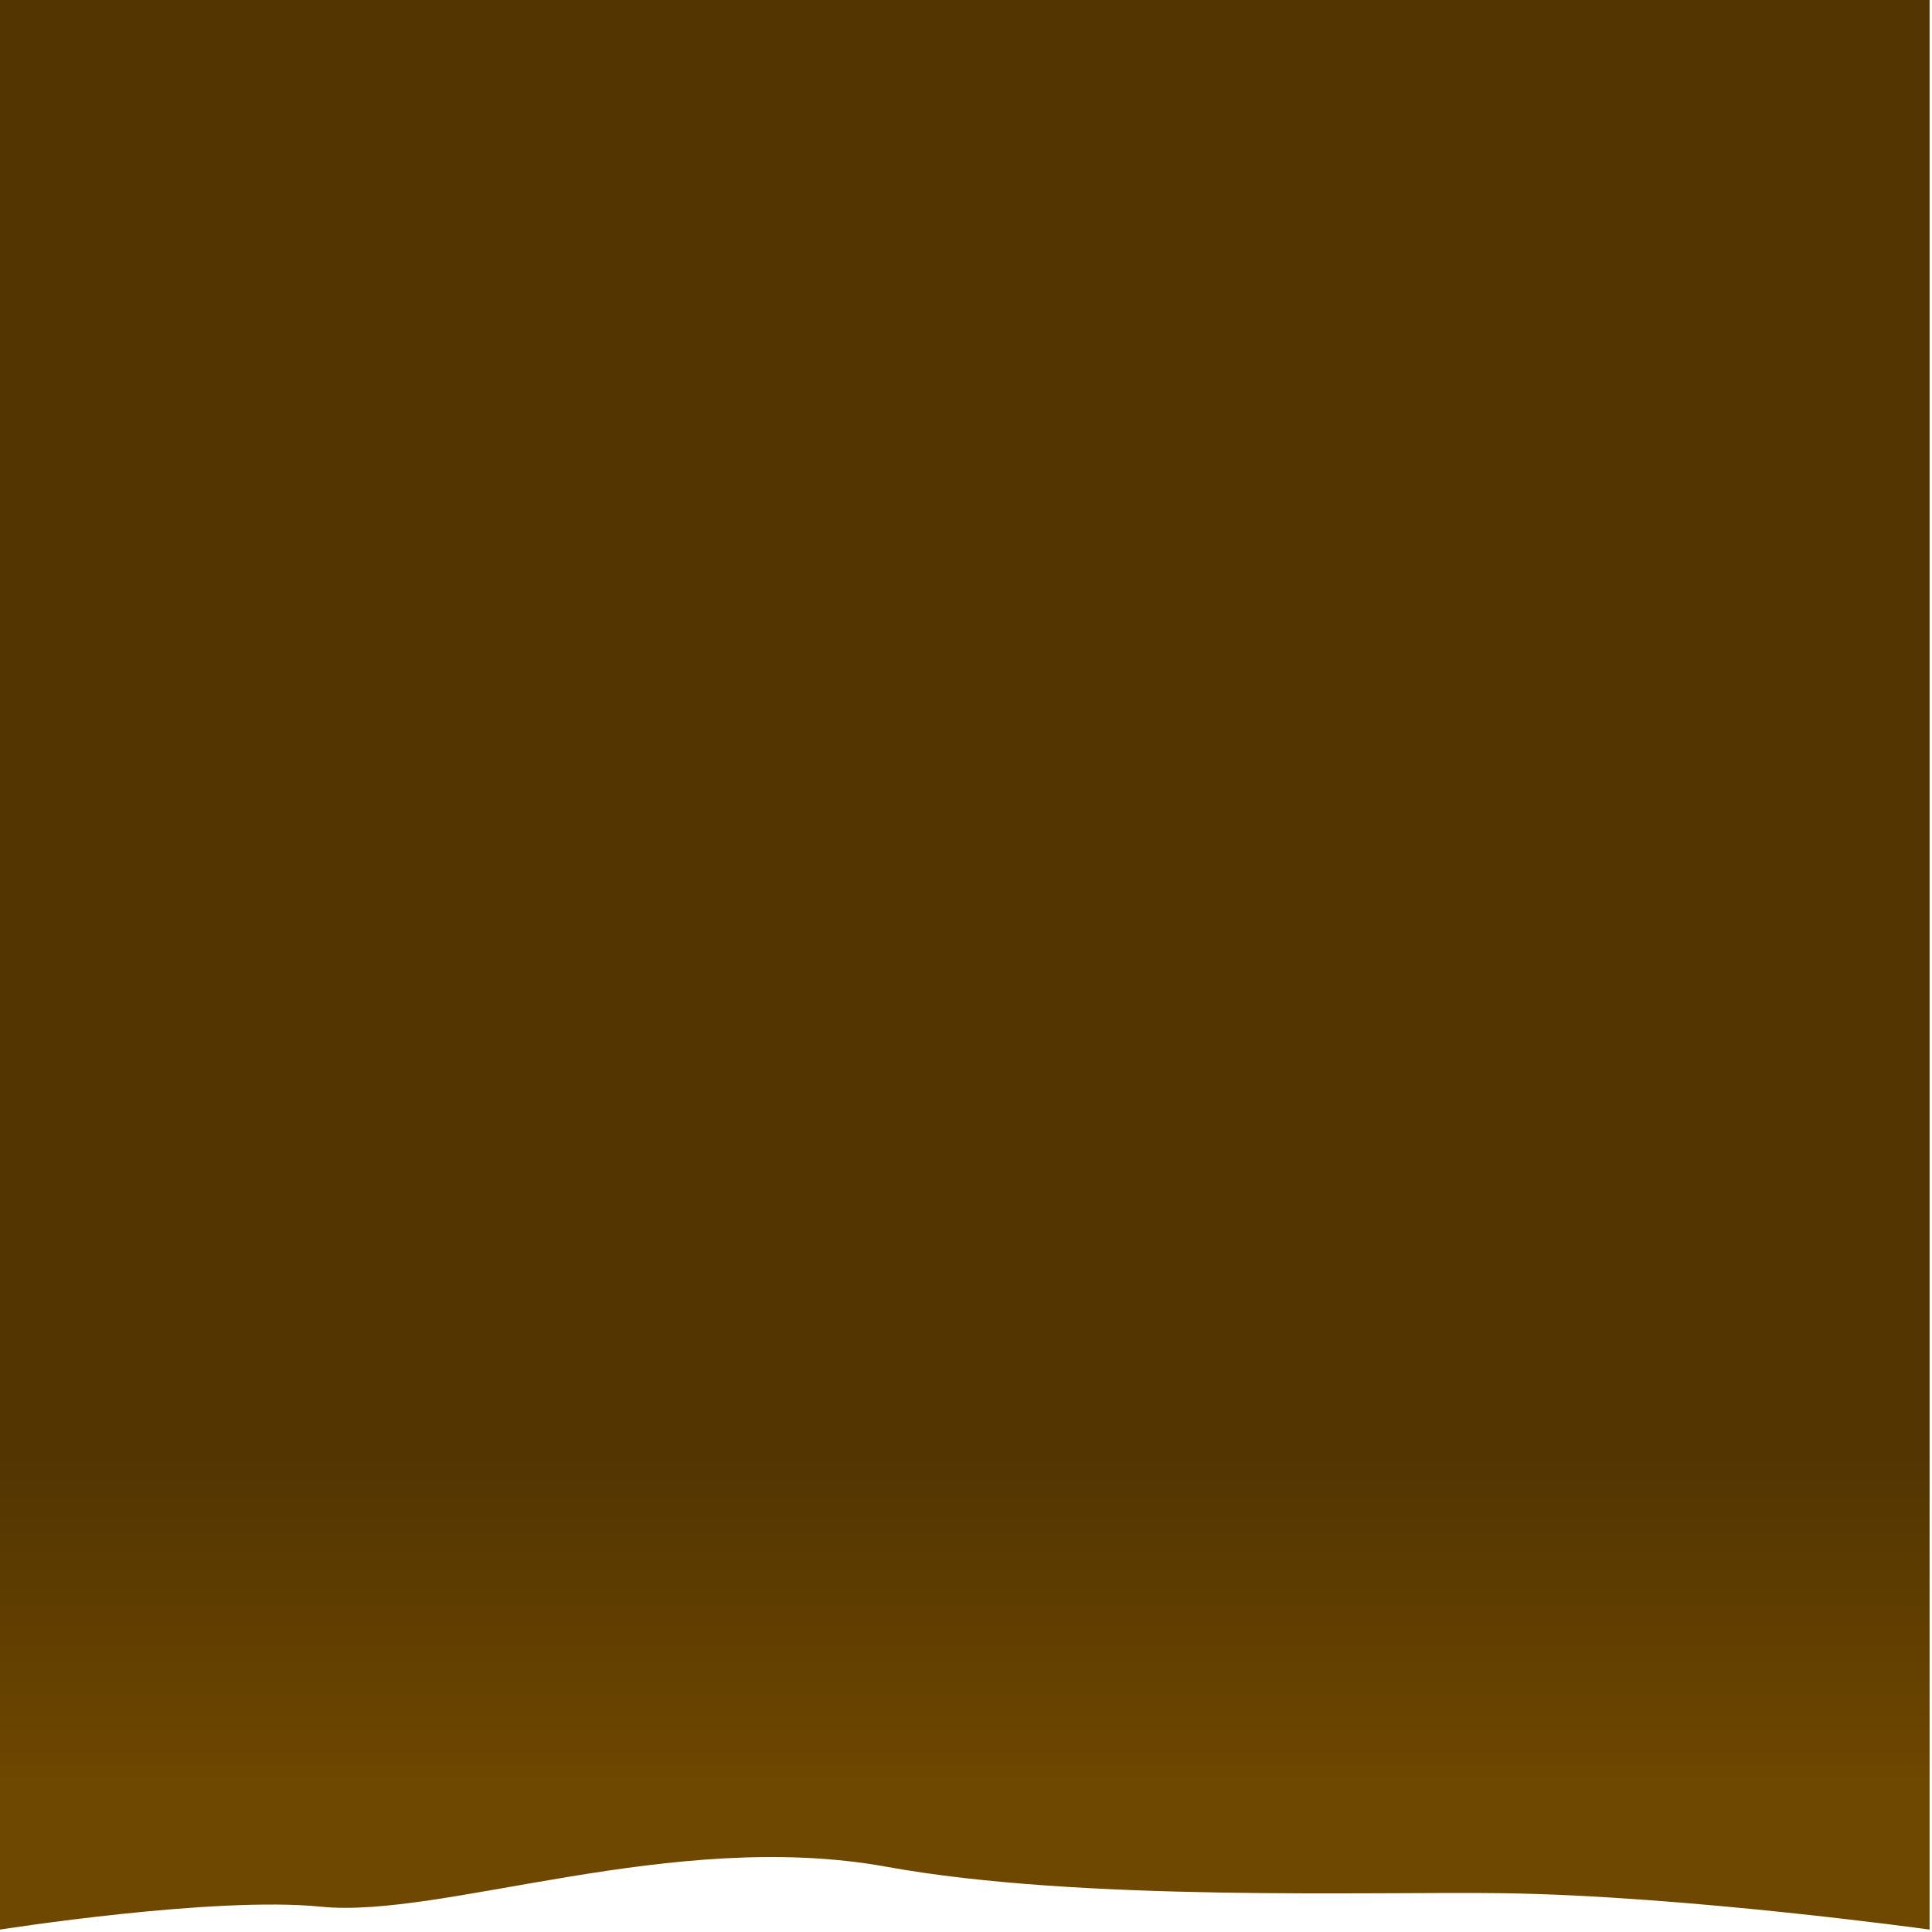 <?xml version="1.0" encoding="UTF-8" standalone="no"?><!DOCTYPE svg PUBLIC "-//W3C//DTD SVG 1.1//EN" "http://www.w3.org/Graphics/SVG/1.1/DTD/svg11.dtd"><svg width="100%" height="100%" viewBox="0 0 534 534" version="1.1" xmlns="http://www.w3.org/2000/svg" xmlns:xlink="http://www.w3.org/1999/xlink" xml:space="preserve" xmlns:serif="http://www.serif.com/" style="fill-rule:evenodd;clip-rule:evenodd;stroke-linejoin:round;stroke-miterlimit:2;"><g id="Bottom-Ground-Mid-Ceiling" serif:id="Bottom Ground Mid Ceiling"><path d="M-0,-0l-0,533.333c-0,0 59.159,-9.322 88.7,-6.329c33.47,3.391 97.233,-21.785 156.374,-11.03c53.615,9.751 135.028,6.798 170.264,7.3c50.716,0.722 117.995,10.059 117.995,10.059l0,-533.333l-533.333,-0Z" style="fill:url(#_Linear1);"/></g><defs><linearGradient id="_Linear1" x1="0" y1="0" x2="1" y2="0" gradientUnits="userSpaceOnUse" gradientTransform="matrix(3.49063e-15,91.21,-57.006,5.58502e-15,266.667,400.784)"><stop offset="0" style="stop-color:#523501;stop-opacity:1"/><stop offset="1" style="stop-color:#6e4700;stop-opacity:1"/></linearGradient></defs></svg>